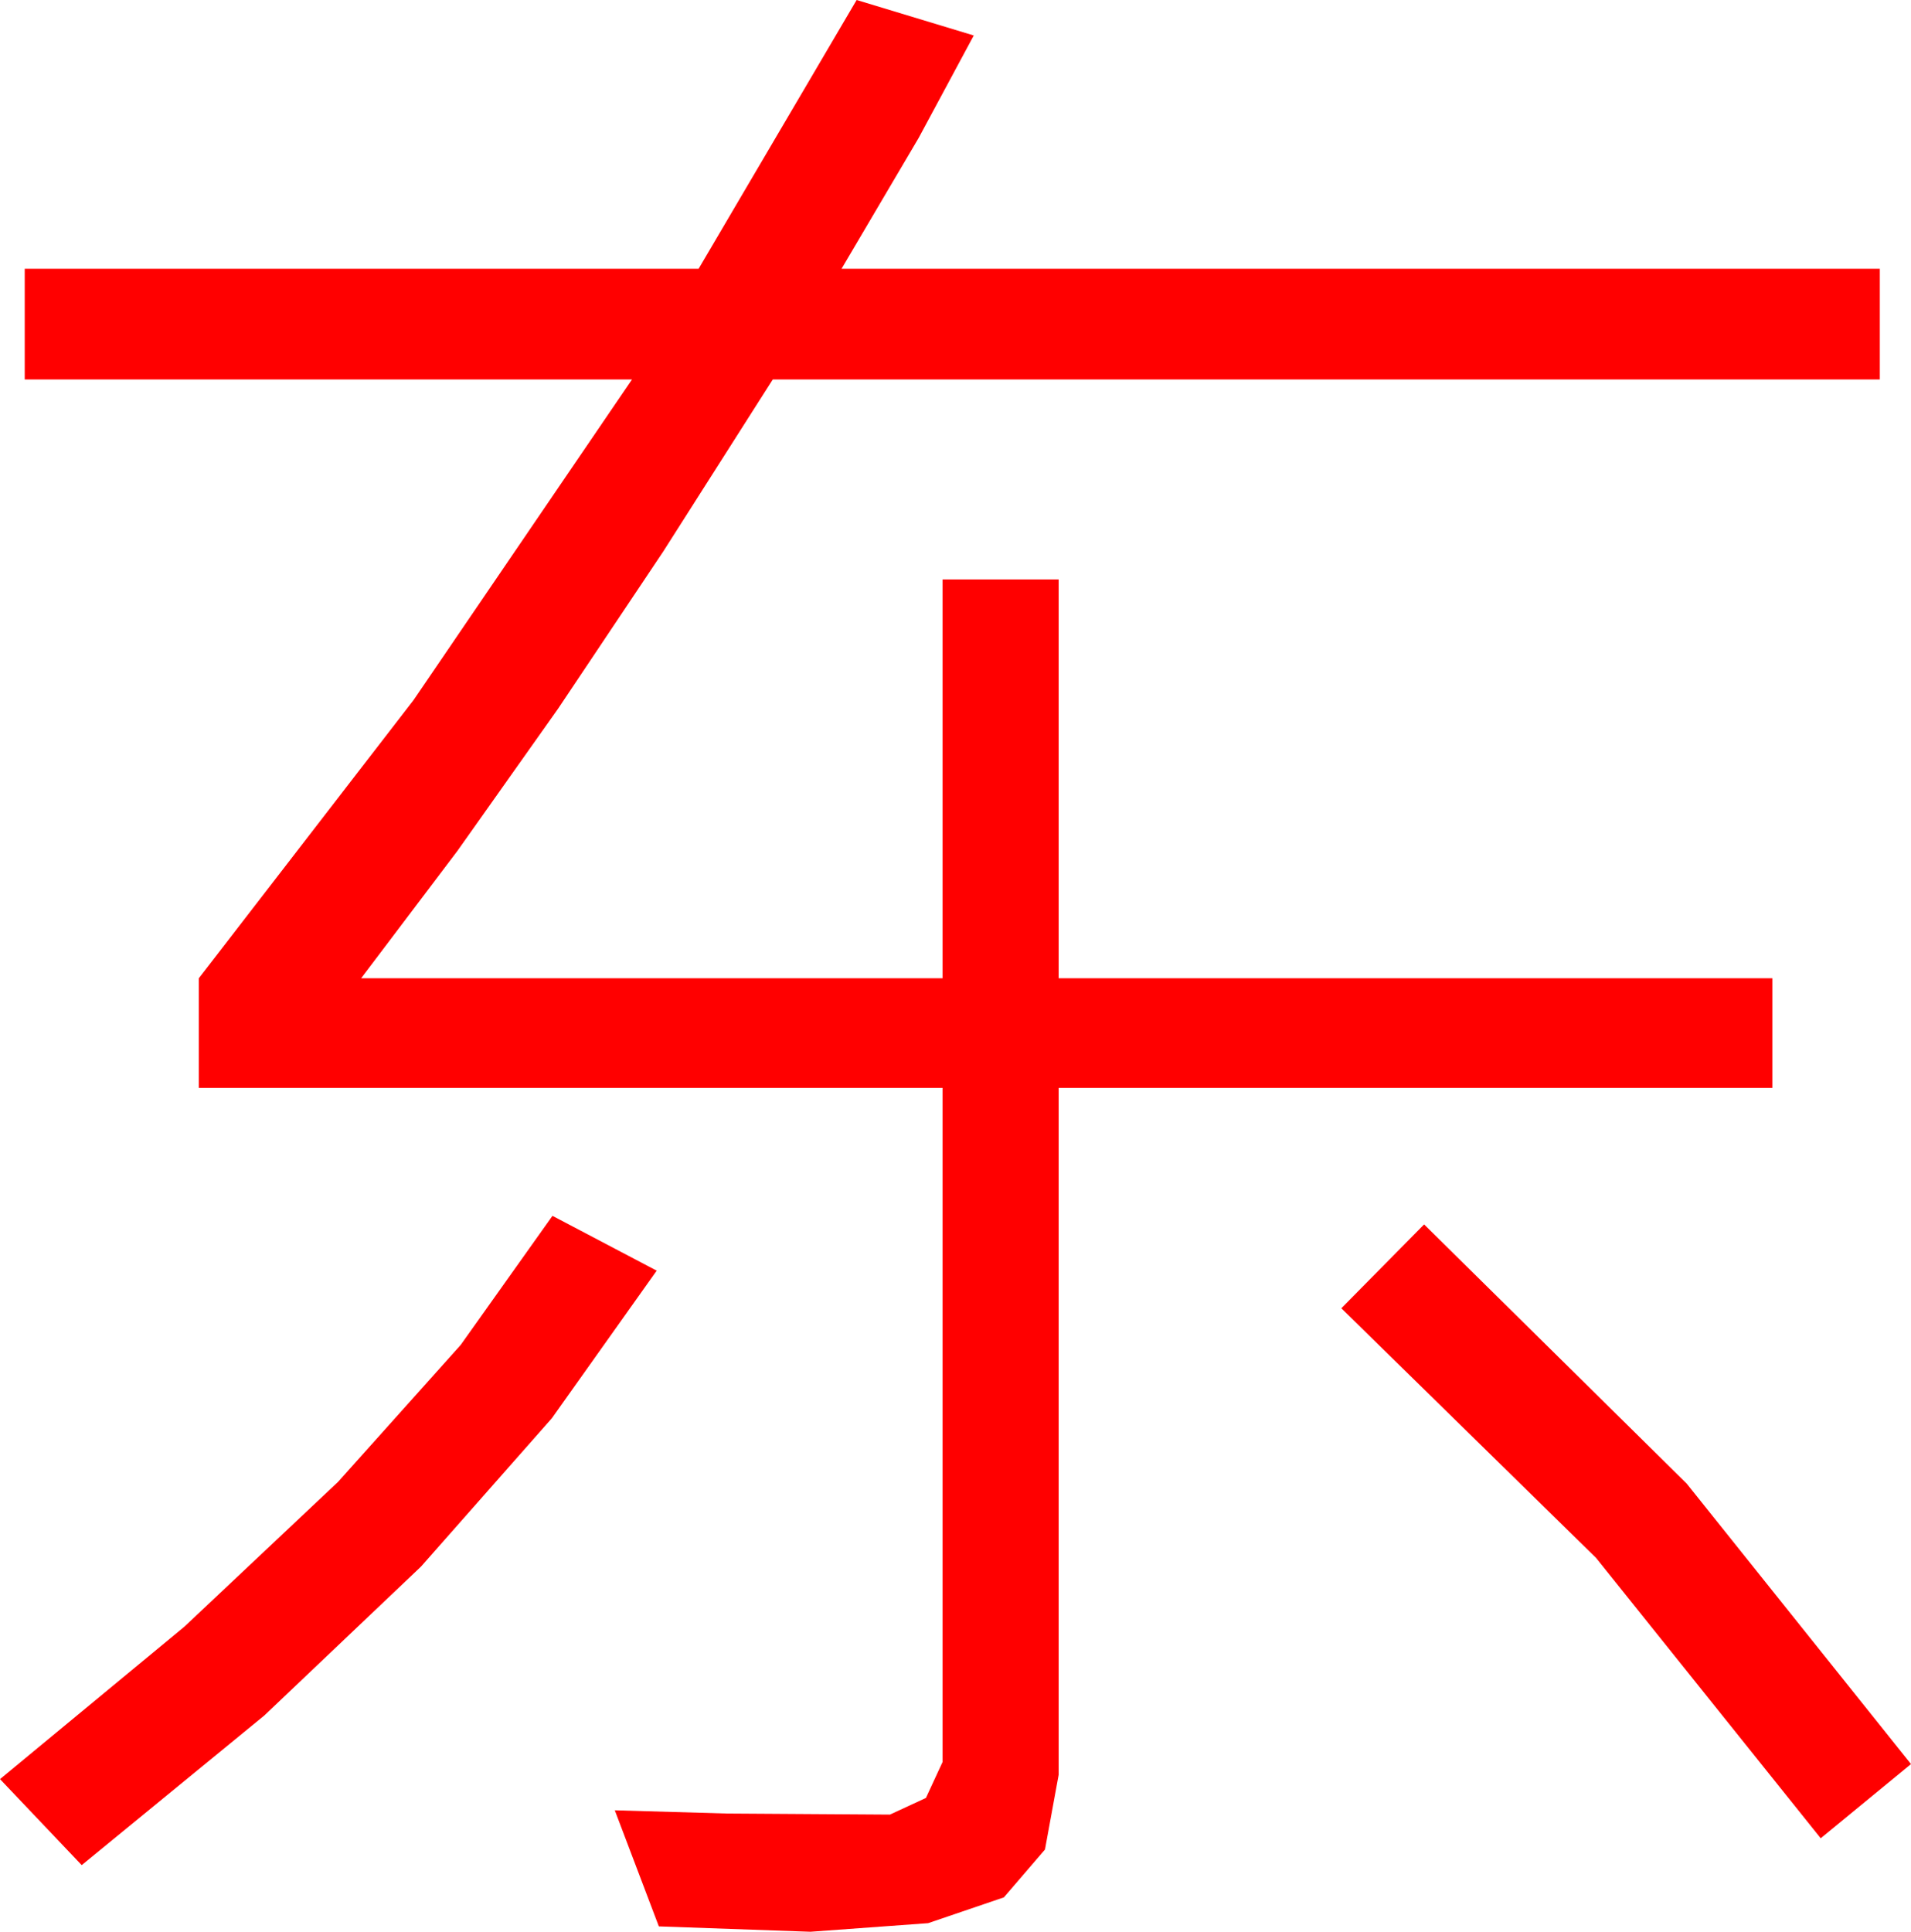 <?xml version="1.0" encoding="utf-8"?>
<!DOCTYPE svg PUBLIC "-//W3C//DTD SVG 1.1//EN" "http://www.w3.org/Graphics/SVG/1.1/DTD/svg11.dtd">
<svg width="52.09" height="52.646" xmlns="http://www.w3.org/2000/svg" xmlns:xlink="http://www.w3.org/1999/xlink" xmlns:xml="http://www.w3.org/XML/1998/namespace" version="1.1">
  <g>
    <g>
      <path style="fill:#FF0000;fill-opacity:1" d="M38.818,33.369L45.974,40.43 52.09,48.076 49.629,50.098 43.506,42.458 36.562,35.654 38.818,33.369z M15.059,33.135L17.9,34.629 15.042,38.652 11.477,42.693 7.205,46.752 2.227,50.83 0,48.486 5.028,44.33 9.214,40.386 12.557,36.654 15.059,33.135z M23.35,0L26.543,0.967 25.042,3.757 22.939,7.324 51.24,7.324 51.24,10.342 21.064,10.342 18.078,15.031 15.212,19.314 12.468,23.19 9.844,26.66 25.693,26.66 25.693,15.791 28.857,15.791 28.857,26.66 48.311,26.66 48.311,29.648 28.857,29.648 28.857,48.369 28.484,50.405 27.363,51.709 25.298,52.412 22.09,52.646 17.959,52.5 16.758,49.336 19.819,49.424 24.258,49.453 25.239,48.999 25.693,48.018 25.693,29.648 5.42,29.648 5.42,26.66 11.272,19.08 17.227,10.342 0.674,10.342 0.674,7.324 19.043,7.324 23.35,0z" />
    </g>
  </g>
</svg>